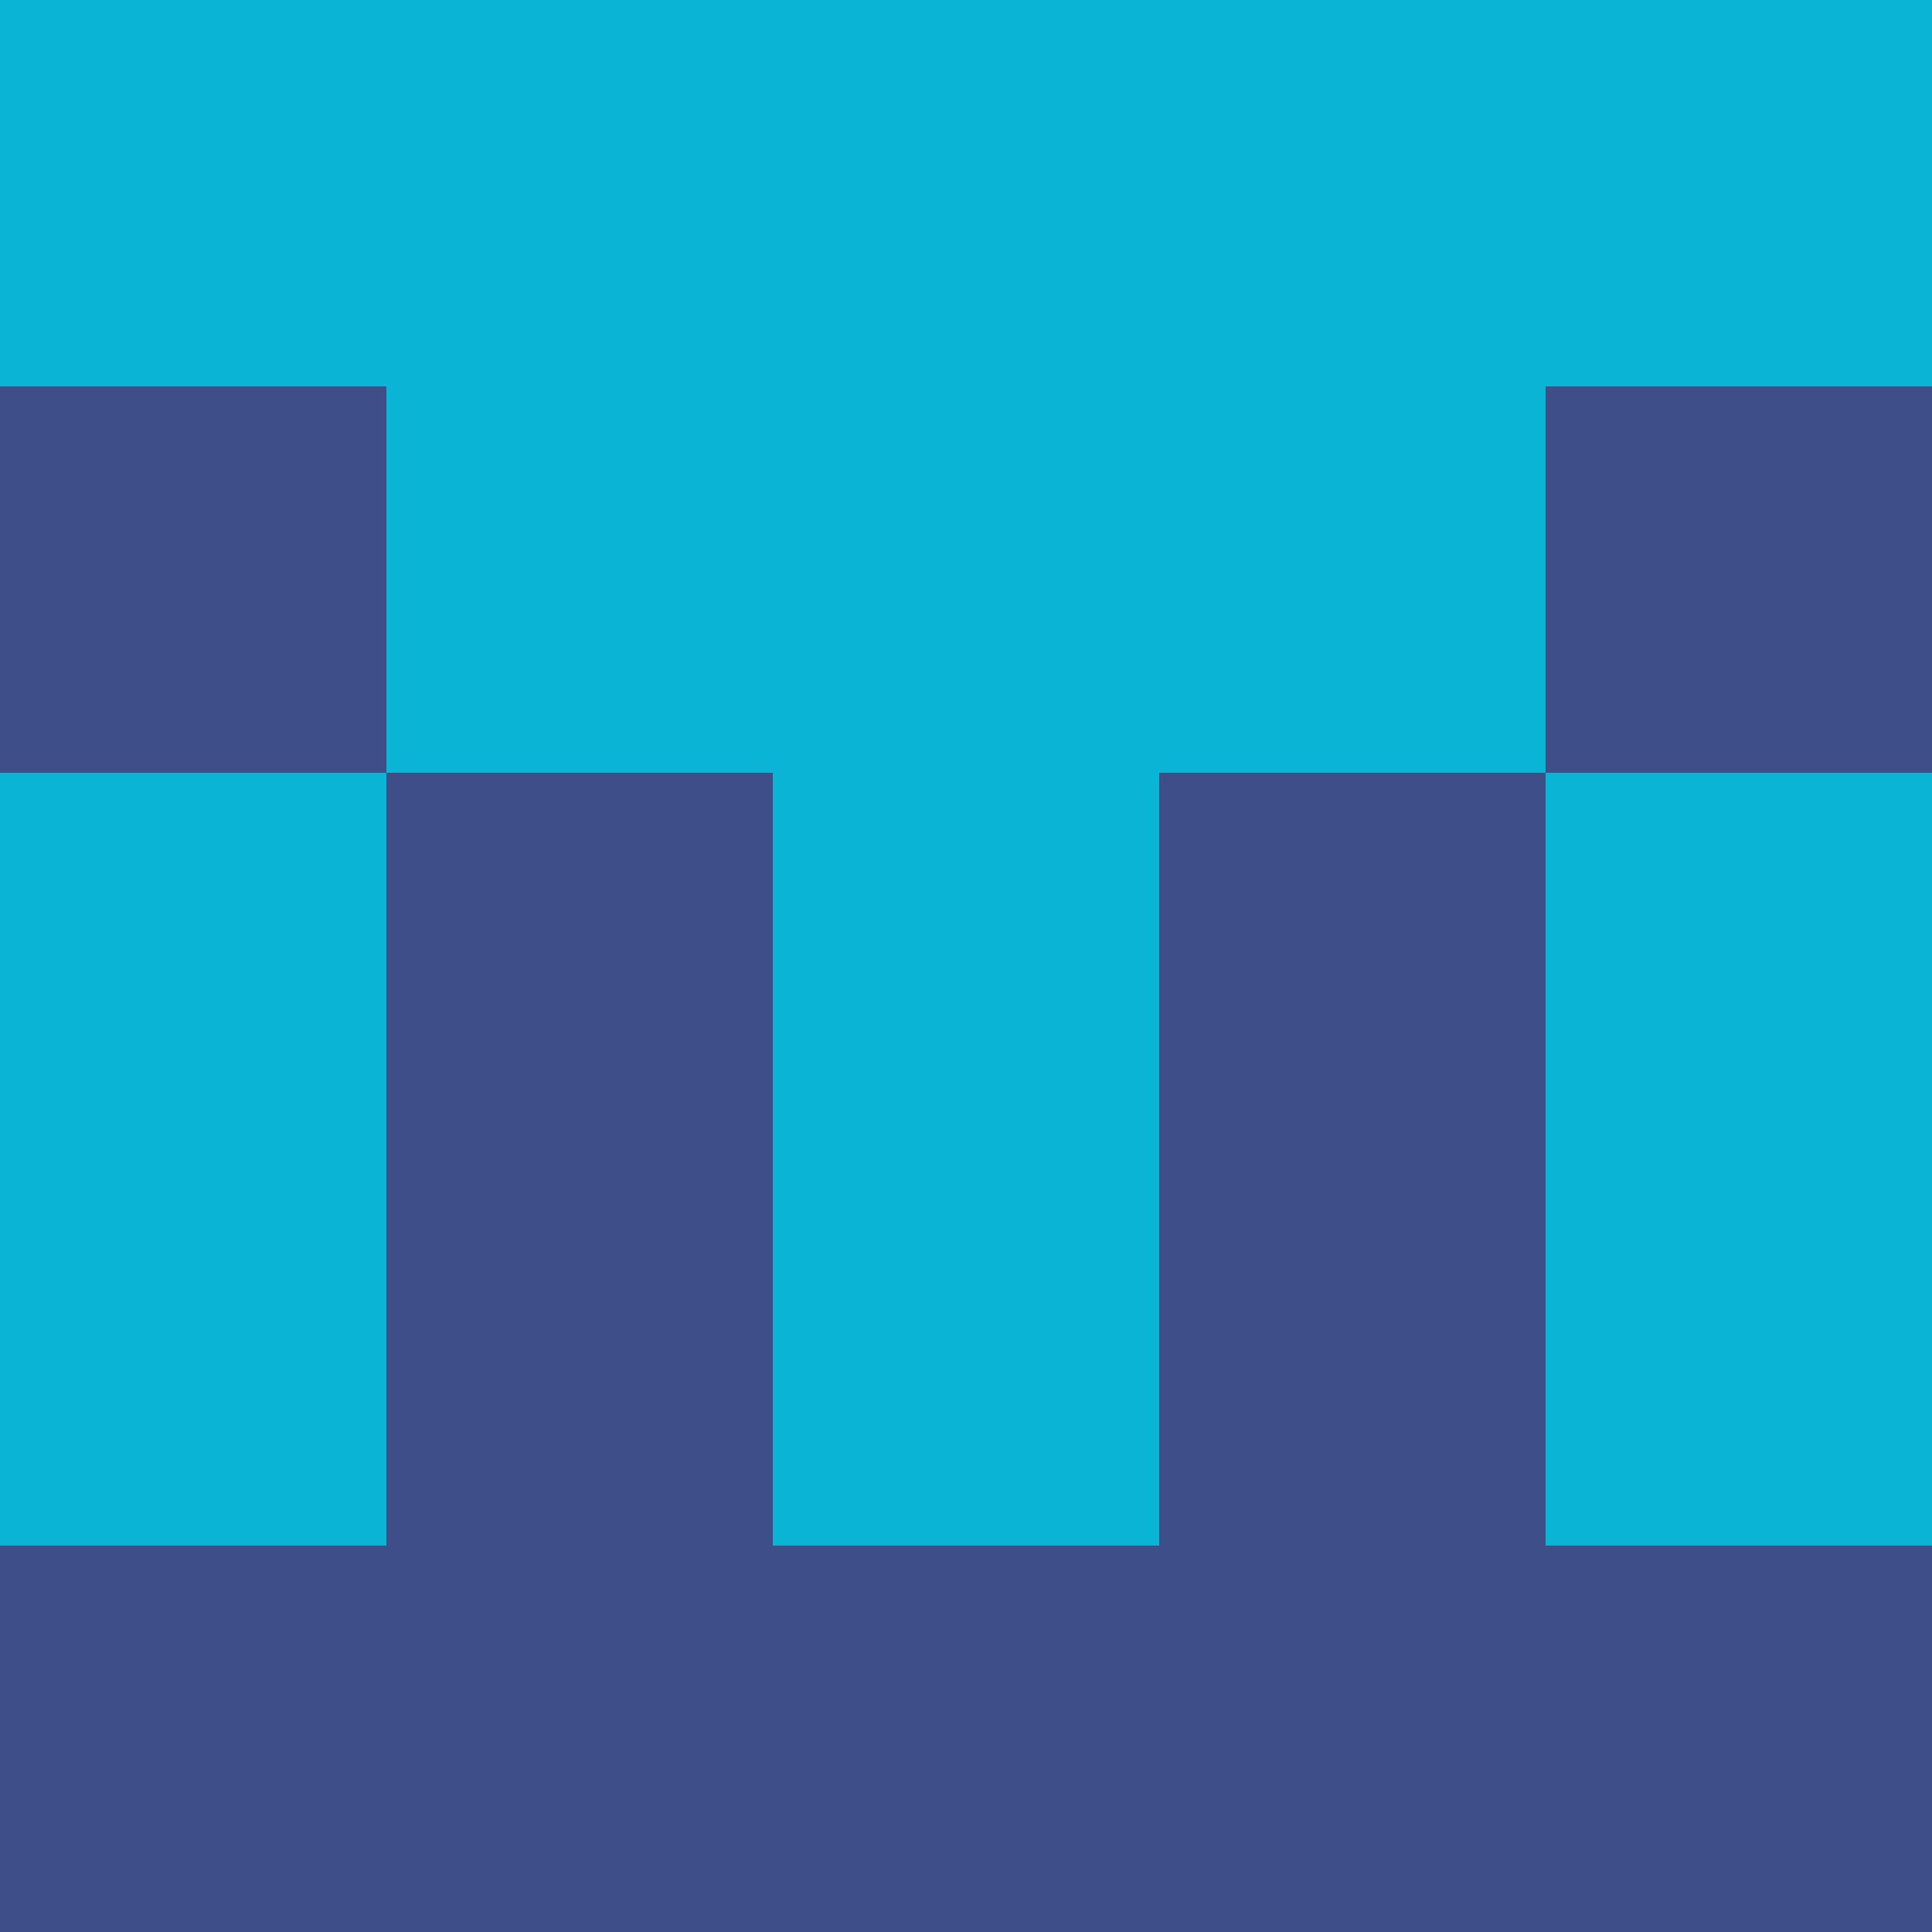 <?xml version="1.0" encoding="utf-8"?>
<!DOCTYPE svg PUBLIC "-//W3C//DTD SVG 20010904//EN"
        "http://www.w3.org/TR/2001/REC-SVG-20010904/DTD/svg10.dtd">

<svg width="400" height="400" viewBox="0 0 5 5"
    xmlns="http://www.w3.org/2000/svg"
    xmlns:xlink="http://www.w3.org/1999/xlink">
            <rect x="0" y="0" width="1" height="1" fill="#0AB4D4" />
        <rect x="0" y="1" width="1" height="1" fill="#3E4F87" />
        <rect x="0" y="2" width="1" height="1" fill="#0AB4D4" />
        <rect x="0" y="3" width="1" height="1" fill="#0AB4D4" />
        <rect x="0" y="4" width="1" height="1" fill="#3E4F87" />
                <rect x="1" y="0" width="1" height="1" fill="#0AB4D4" />
        <rect x="1" y="1" width="1" height="1" fill="#0AB4D4" />
        <rect x="1" y="2" width="1" height="1" fill="#3E4F87" />
        <rect x="1" y="3" width="1" height="1" fill="#3E4F87" />
        <rect x="1" y="4" width="1" height="1" fill="#3E4F87" />
                <rect x="2" y="0" width="1" height="1" fill="#0AB4D4" />
        <rect x="2" y="1" width="1" height="1" fill="#0AB4D4" />
        <rect x="2" y="2" width="1" height="1" fill="#0AB4D4" />
        <rect x="2" y="3" width="1" height="1" fill="#0AB4D4" />
        <rect x="2" y="4" width="1" height="1" fill="#3E4F87" />
                <rect x="3" y="0" width="1" height="1" fill="#0AB4D4" />
        <rect x="3" y="1" width="1" height="1" fill="#0AB4D4" />
        <rect x="3" y="2" width="1" height="1" fill="#3E4F87" />
        <rect x="3" y="3" width="1" height="1" fill="#3E4F87" />
        <rect x="3" y="4" width="1" height="1" fill="#3E4F87" />
                <rect x="4" y="0" width="1" height="1" fill="#0AB4D4" />
        <rect x="4" y="1" width="1" height="1" fill="#3E4F87" />
        <rect x="4" y="2" width="1" height="1" fill="#0AB4D4" />
        <rect x="4" y="3" width="1" height="1" fill="#0AB4D4" />
        <rect x="4" y="4" width="1" height="1" fill="#3E4F87" />
        
</svg>



